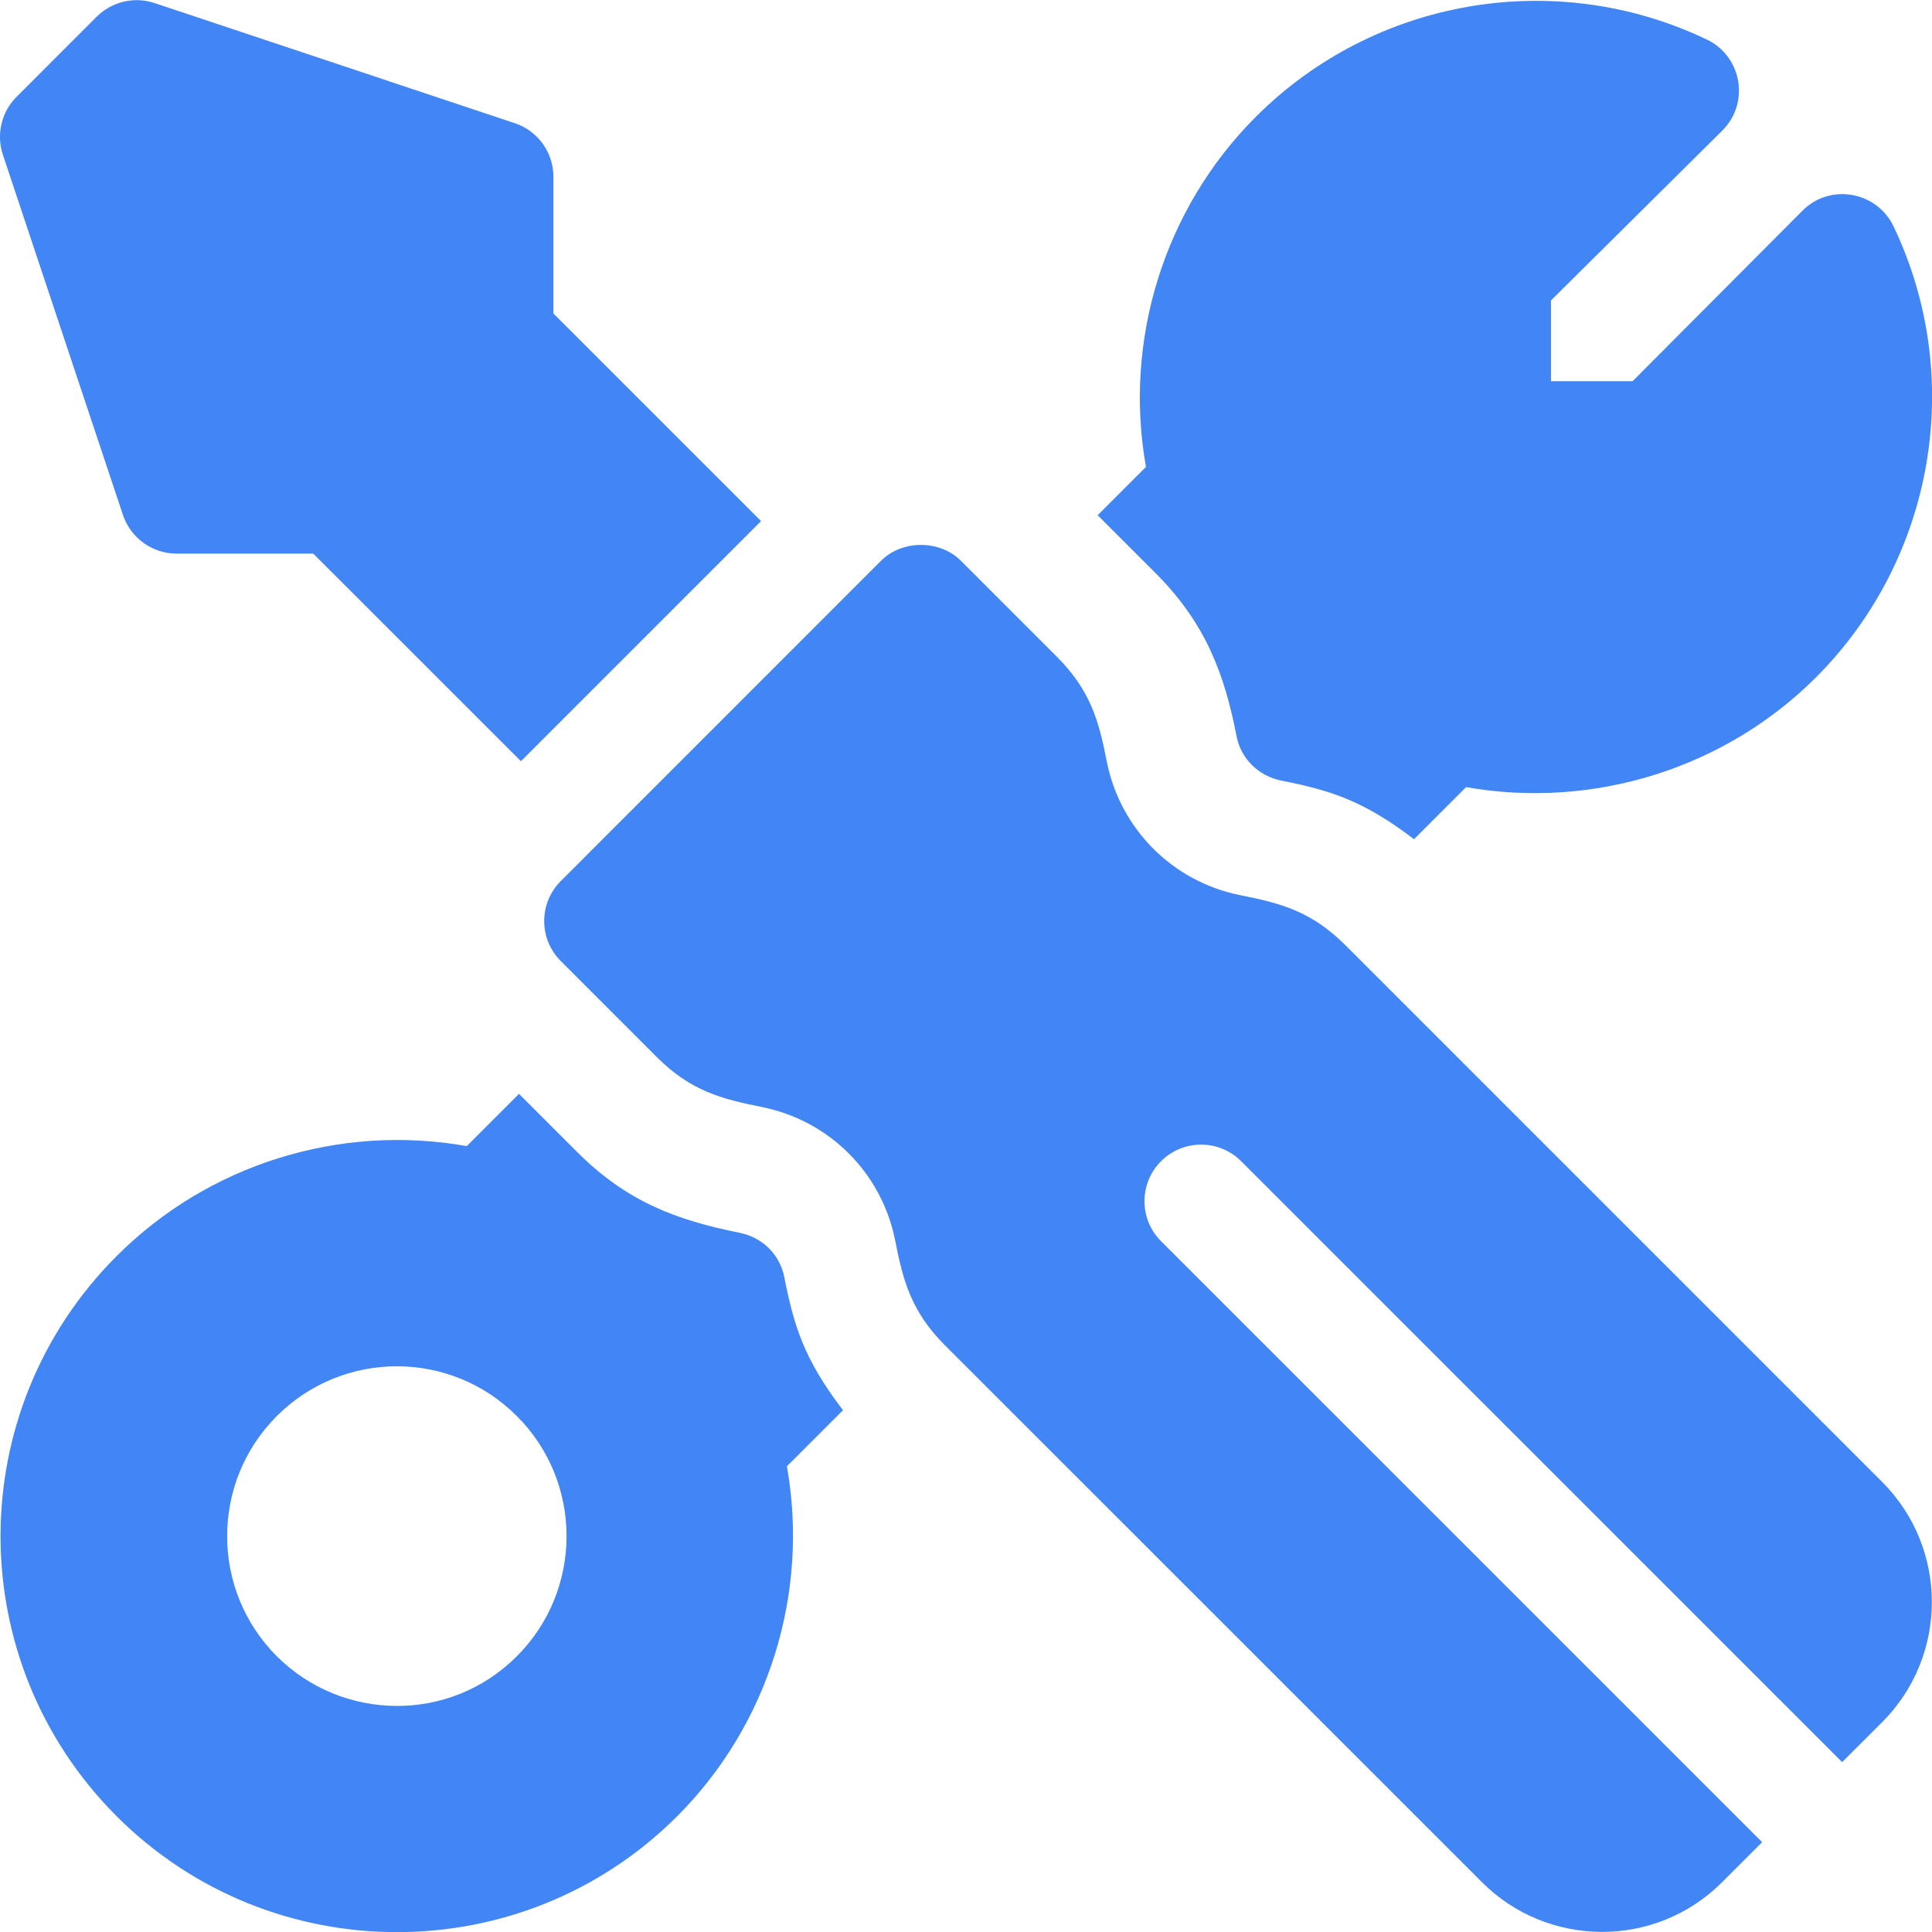 <svg width="27" height="27" viewBox="0 0 27 27" fill="none" xmlns="http://www.w3.org/2000/svg">
<g clip-path="url(#clip0_1204_526)">
<path d="M7.734 4.381V2.471C7.734 2.13 7.516 1.828 7.193 1.721L2.16 0.043C1.877 -0.053 1.564 0.023 1.35 0.234L0.232 1.353C0.02 1.564 -0.054 1.878 0.04 2.162L1.718 7.196C1.826 7.519 2.129 7.737 2.469 7.737H4.378L7.28 10.638L10.636 7.282L7.734 4.381Z" fill="#4285F4"/>
<path d="M26.304 20.711L18.803 13.21C18.328 12.736 17.905 12.624 17.331 12.51C16.39 12.321 15.659 11.59 15.469 10.65C15.358 10.079 15.243 9.652 14.769 9.177L13.43 7.838C13.133 7.541 12.608 7.541 12.311 7.838L7.837 12.313C7.528 12.622 7.528 13.122 7.837 13.431L9.177 14.771C9.644 15.239 10.069 15.356 10.648 15.471C11.59 15.66 12.321 16.39 12.509 17.331C12.622 17.909 12.739 18.335 13.209 18.804L20.711 26.304C21.625 27.221 23.132 27.239 24.067 26.304L24.626 25.745L16.226 17.346C15.917 17.037 15.917 16.537 16.226 16.228C16.535 15.919 17.036 15.919 17.345 16.228L25.744 24.626L26.304 24.067C27.229 23.141 27.229 21.636 26.304 20.711Z" fill="#4285F4"/>
<path d="M11.781 19.708C11.232 18.989 11.095 18.528 10.96 17.845C10.898 17.533 10.654 17.292 10.339 17.229C9.448 17.05 8.759 16.794 8.061 16.095L7.253 15.287L6.523 16.017C4.746 15.701 2.912 16.271 1.631 17.553C-0.534 19.716 -0.533 23.22 1.631 25.383C3.791 27.542 7.304 27.541 9.463 25.383C10.745 24.101 11.312 22.262 10.997 20.492L11.781 19.708ZM7.224 23.145C6.289 24.085 4.783 24.06 3.868 23.146C2.943 22.22 2.943 20.716 3.868 19.79C4.799 18.859 6.303 18.865 7.224 19.791C8.149 20.715 8.149 22.22 7.224 23.145Z" fill="#4285F4"/>
<path d="M26.462 3.162C26.227 2.673 25.574 2.557 25.189 2.945L22.816 5.327H21.675V4.199L24.07 1.824C24.46 1.436 24.34 0.784 23.852 0.552C21.737 -0.459 19.205 -0.024 17.549 1.634C16.267 2.916 15.7 4.755 16.015 6.525L15.34 7.2L16.148 8.008C16.843 8.704 17.11 9.406 17.282 10.293C17.343 10.602 17.587 10.844 17.903 10.908C18.584 11.044 19.044 11.181 19.761 11.728C20.054 11.435 20.314 11.175 20.489 11C22.253 11.312 24.098 10.748 25.38 9.465C27.036 7.807 27.472 5.275 26.462 3.162Z" fill="#4285F4"/>
</g>
<defs>
<clipPath id="clip0_1204_526">
<rect width="27" height="27" fill="white"/>
</clipPath>
</defs>
</svg>
